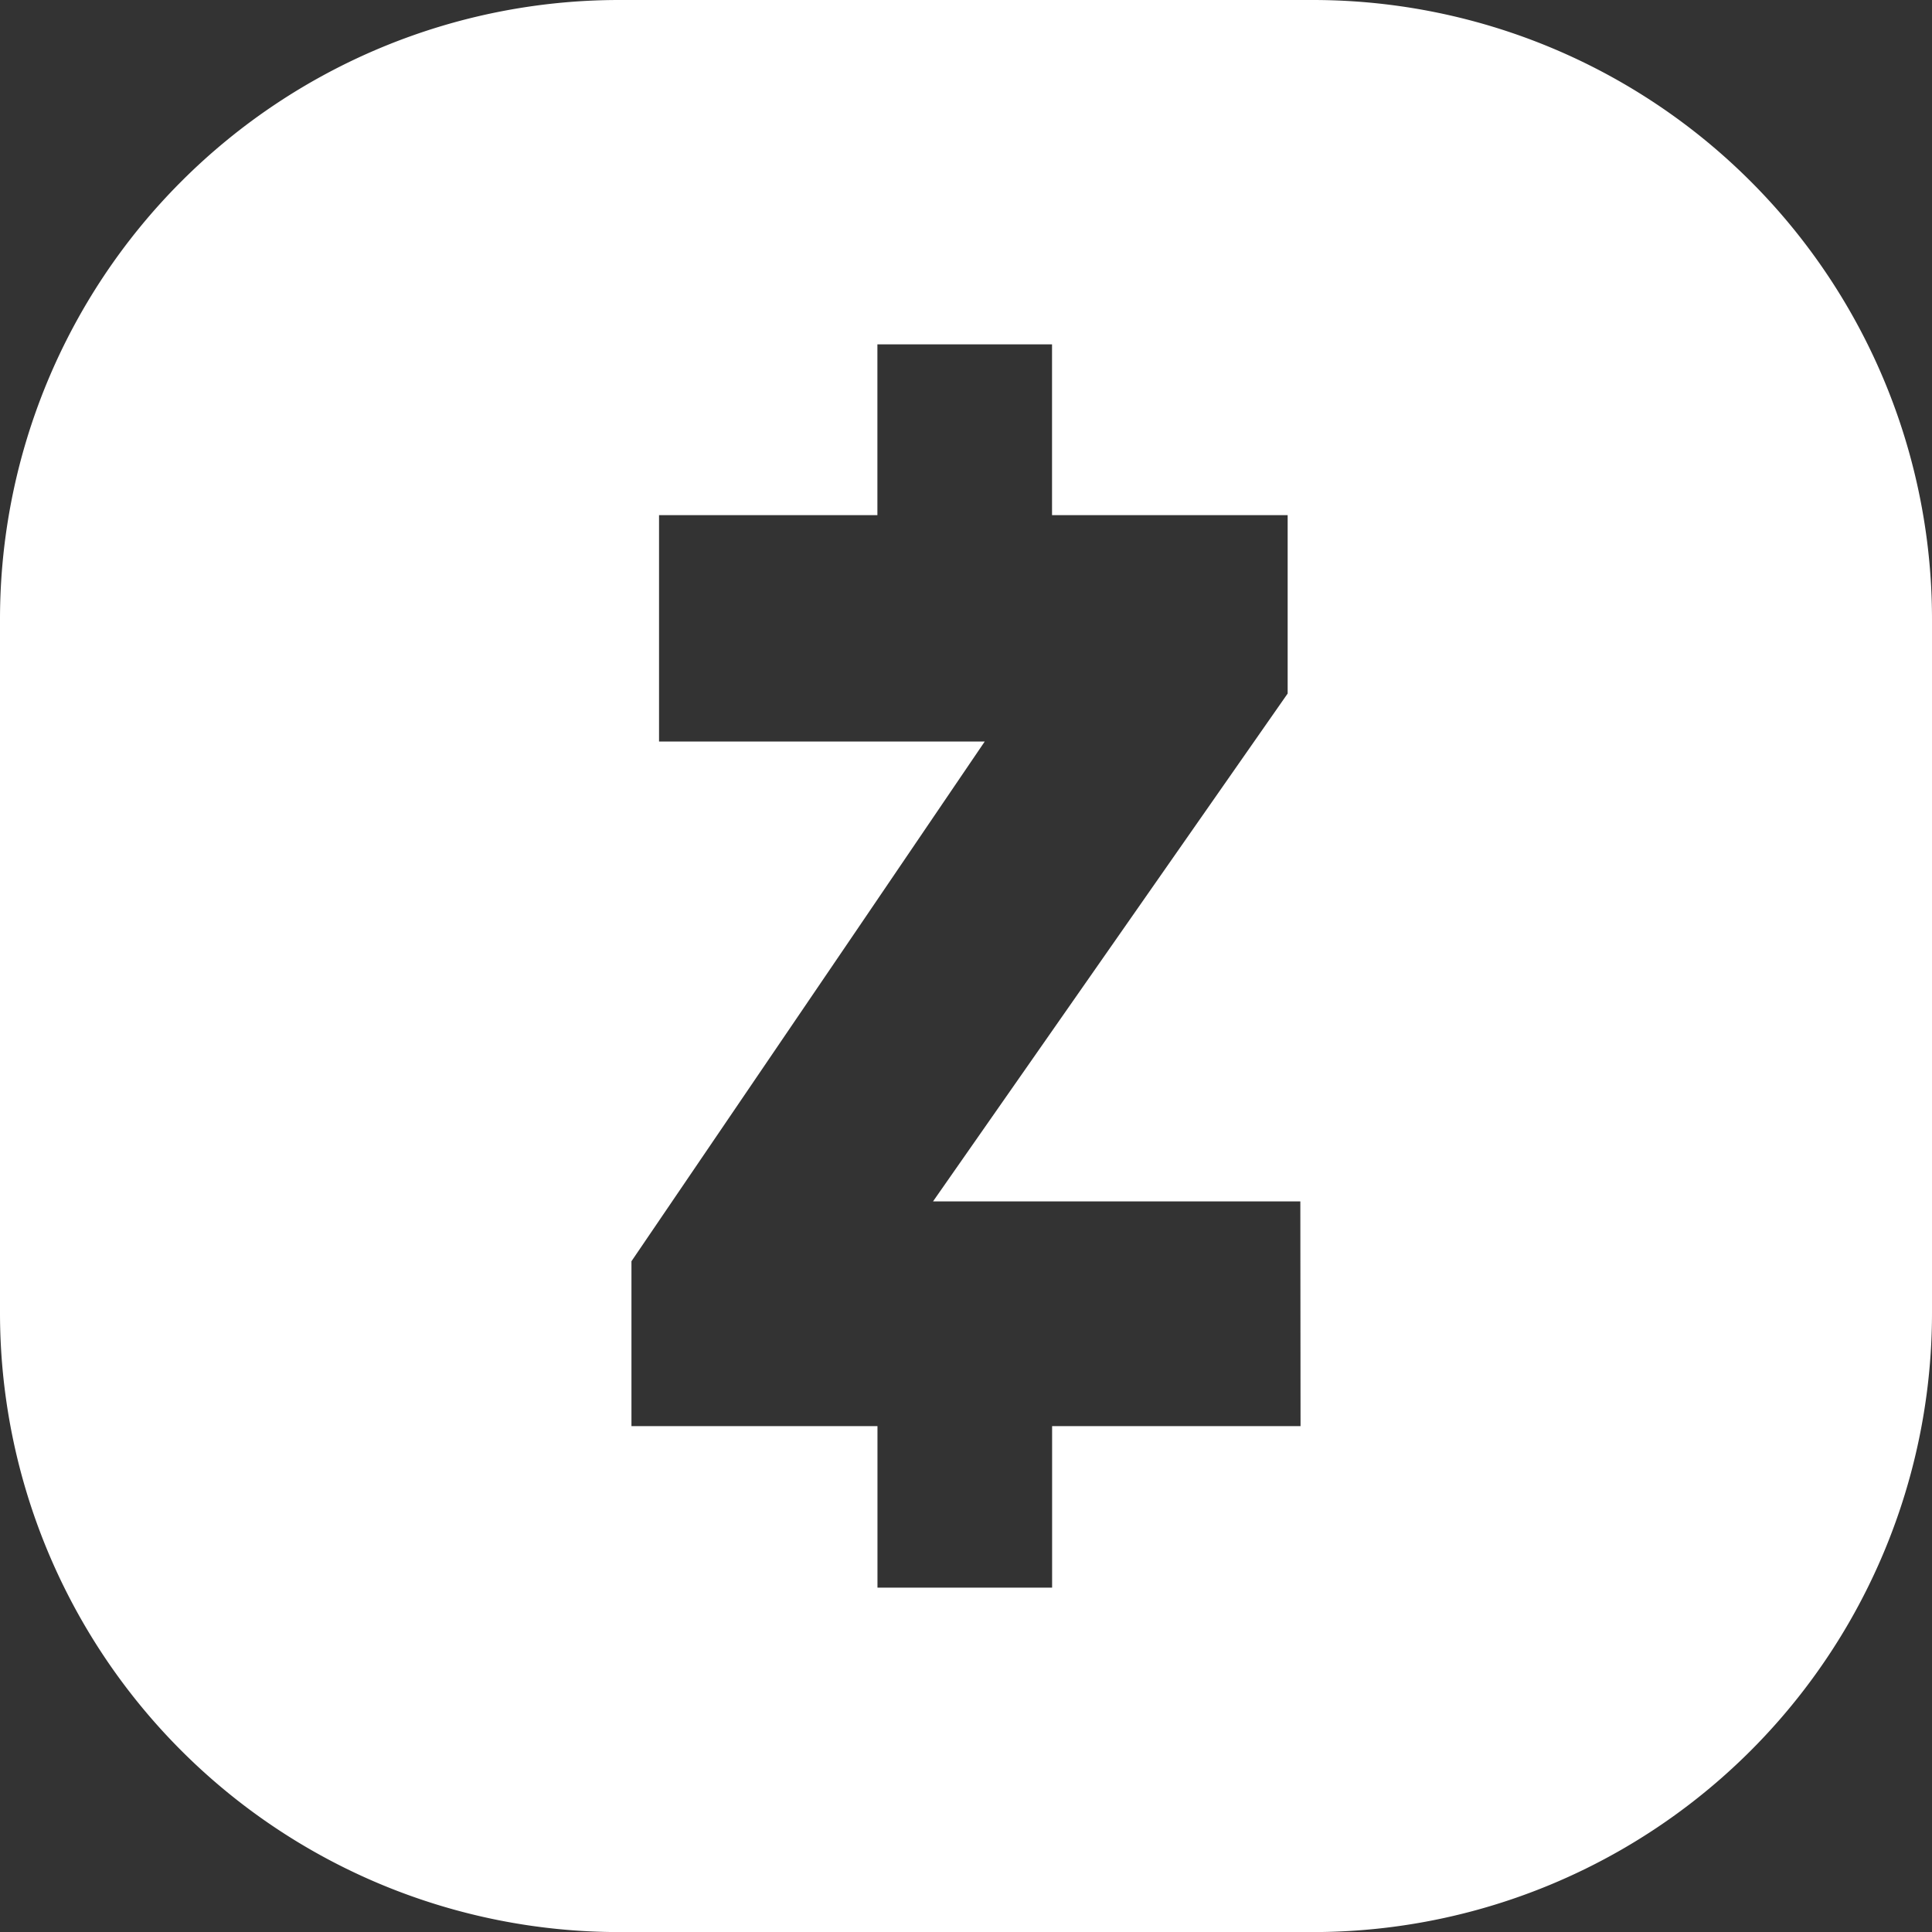 <svg xmlns="http://www.w3.org/2000/svg" viewBox="0 0 27.879 27.88"><rect x="0" y="0" width="27.879" height="27.88" fill="#333333" stroke="none"/><defs><style>.cls-1{fill:#fff;}</style></defs><title>logos</title><g id="Layer_1" data-name="Layer 1"><path class="cls-1" d="M18.944,0H8.936A8.936,8.936,0,0,0,0,8.936V18.944A8.936,8.936,0,0,0,8.936,27.88H18.944a8.935,8.935,0,0,0,8.935-8.936V8.936A8.935,8.935,0,0,0,18.944,0Zm-.177,20.579H15.182V22.91h-2.52V20.579H9.112V18.2L12.4,13.365,14.21,10.7h-4.7V7.434h3.151V4.969h2.52V7.434h3.4v2.574l-3.665,5.249-1.452,2.079h5.3Z"/></g></svg>